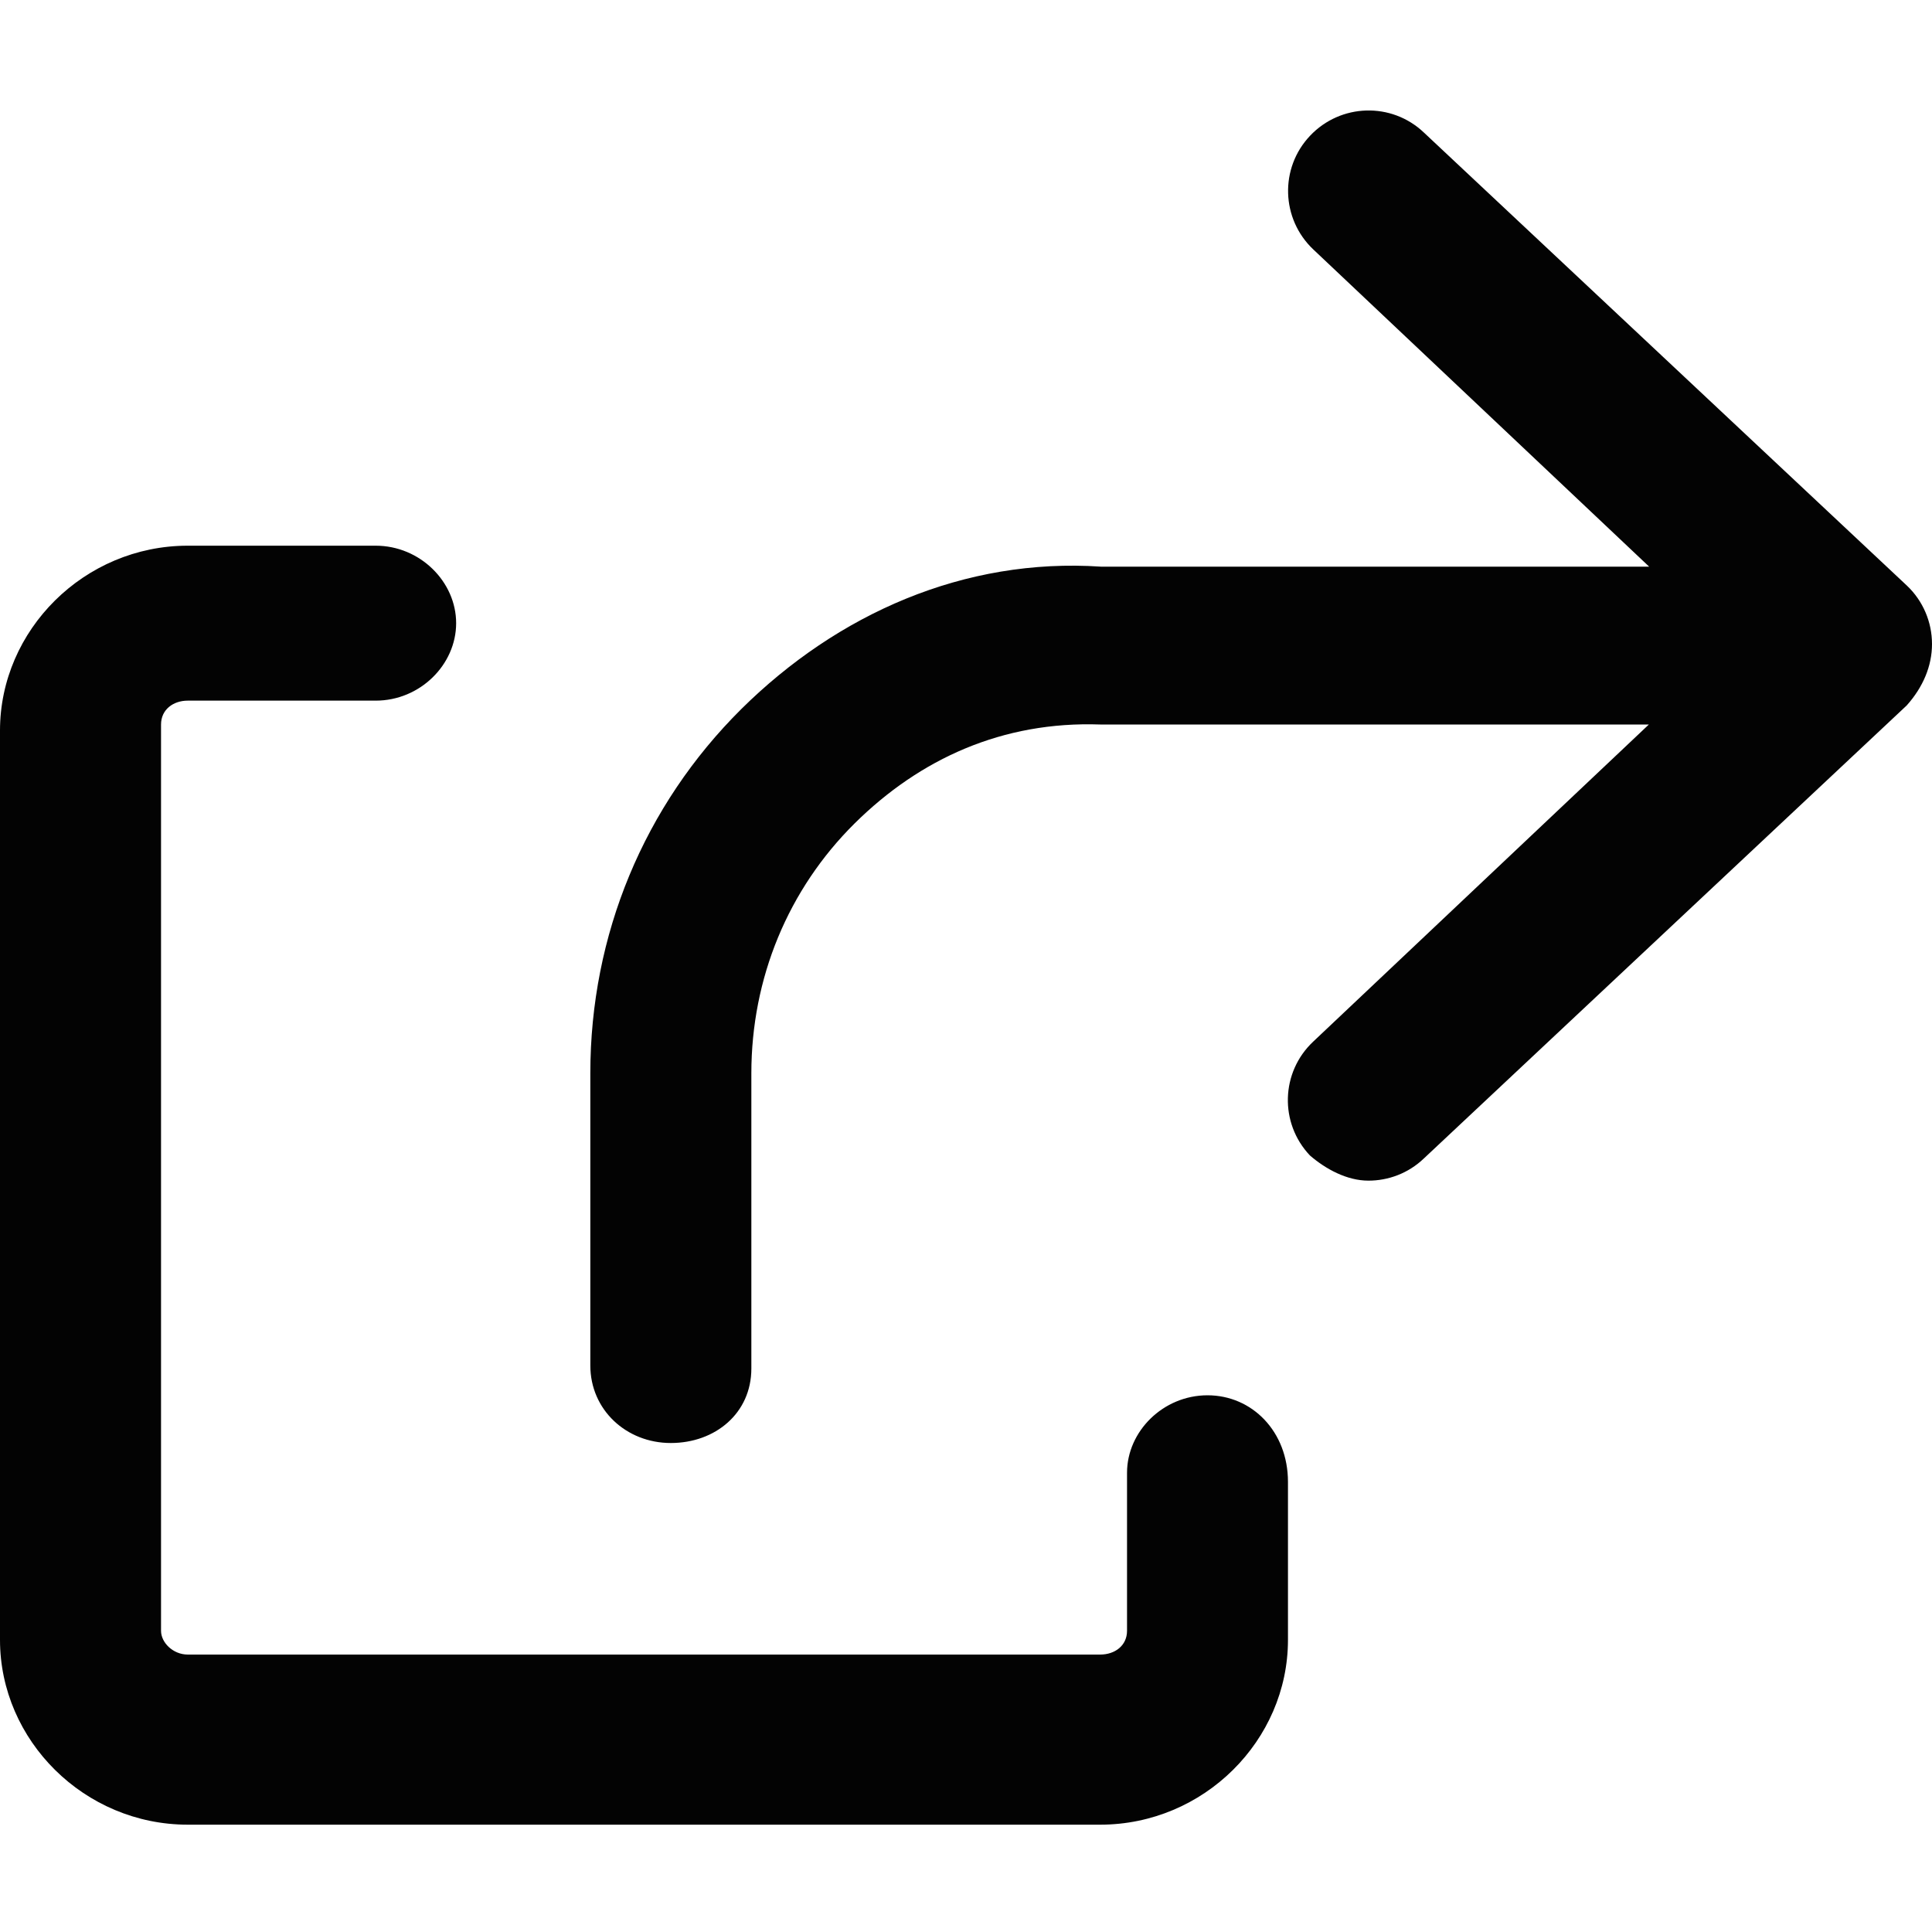 <svg width="20" height="20" viewBox="0 0 20 20" fill="none" xmlns="http://www.w3.org/2000/svg">
<g clip-path="url(#clip0_7_201)">
<path d="M19.74 6.062L14.74 1.372C14.405 1.054 13.878 1.071 13.562 1.405C13.245 1.739 13.261 2.267 13.596 2.583L17.072 5.866H11.398C9.983 5.771 8.67 6.354 7.674 7.34C6.667 8.34 6.111 9.677 6.111 11.111V14.135C6.111 14.595 6.484 14.938 6.944 14.938C7.405 14.938 7.778 14.629 7.778 14.167V11.111C7.778 10.126 8.158 9.207 8.847 8.524C9.524 7.854 10.379 7.465 11.389 7.5H17.069L13.594 10.783C13.258 11.099 13.243 11.626 13.56 11.961C13.724 12.103 13.944 12.222 14.166 12.222C14.371 12.222 14.577 12.147 14.738 11.994L19.738 7.303C19.906 7.115 20 6.896 20 6.667C20 6.438 19.906 6.219 19.74 6.062ZM12.5 14.444C12.04 14.444 11.667 14.818 11.667 15.246V16.882C11.667 17.035 11.542 17.128 11.389 17.128H1.944C1.791 17.128 1.667 17.004 1.667 16.882V7.5C1.667 7.347 1.791 7.253 1.944 7.253H3.889C4.349 7.253 4.722 6.88 4.722 6.451C4.722 6.023 4.349 5.649 3.889 5.649H1.944C0.872 5.649 0 6.522 0 7.562V16.976C0 18.017 0.873 18.889 1.944 18.889H11.389C12.461 18.889 13.333 18.017 13.333 16.976V15.34C13.333 14.819 12.962 14.444 12.5 14.444Z" fill="#030303"/>
</g>
<defs>
<clipPath id="clip0_7_201">
<rect width="20" height="20" fill="white"/>
</clipPath>
</defs>
</svg>
